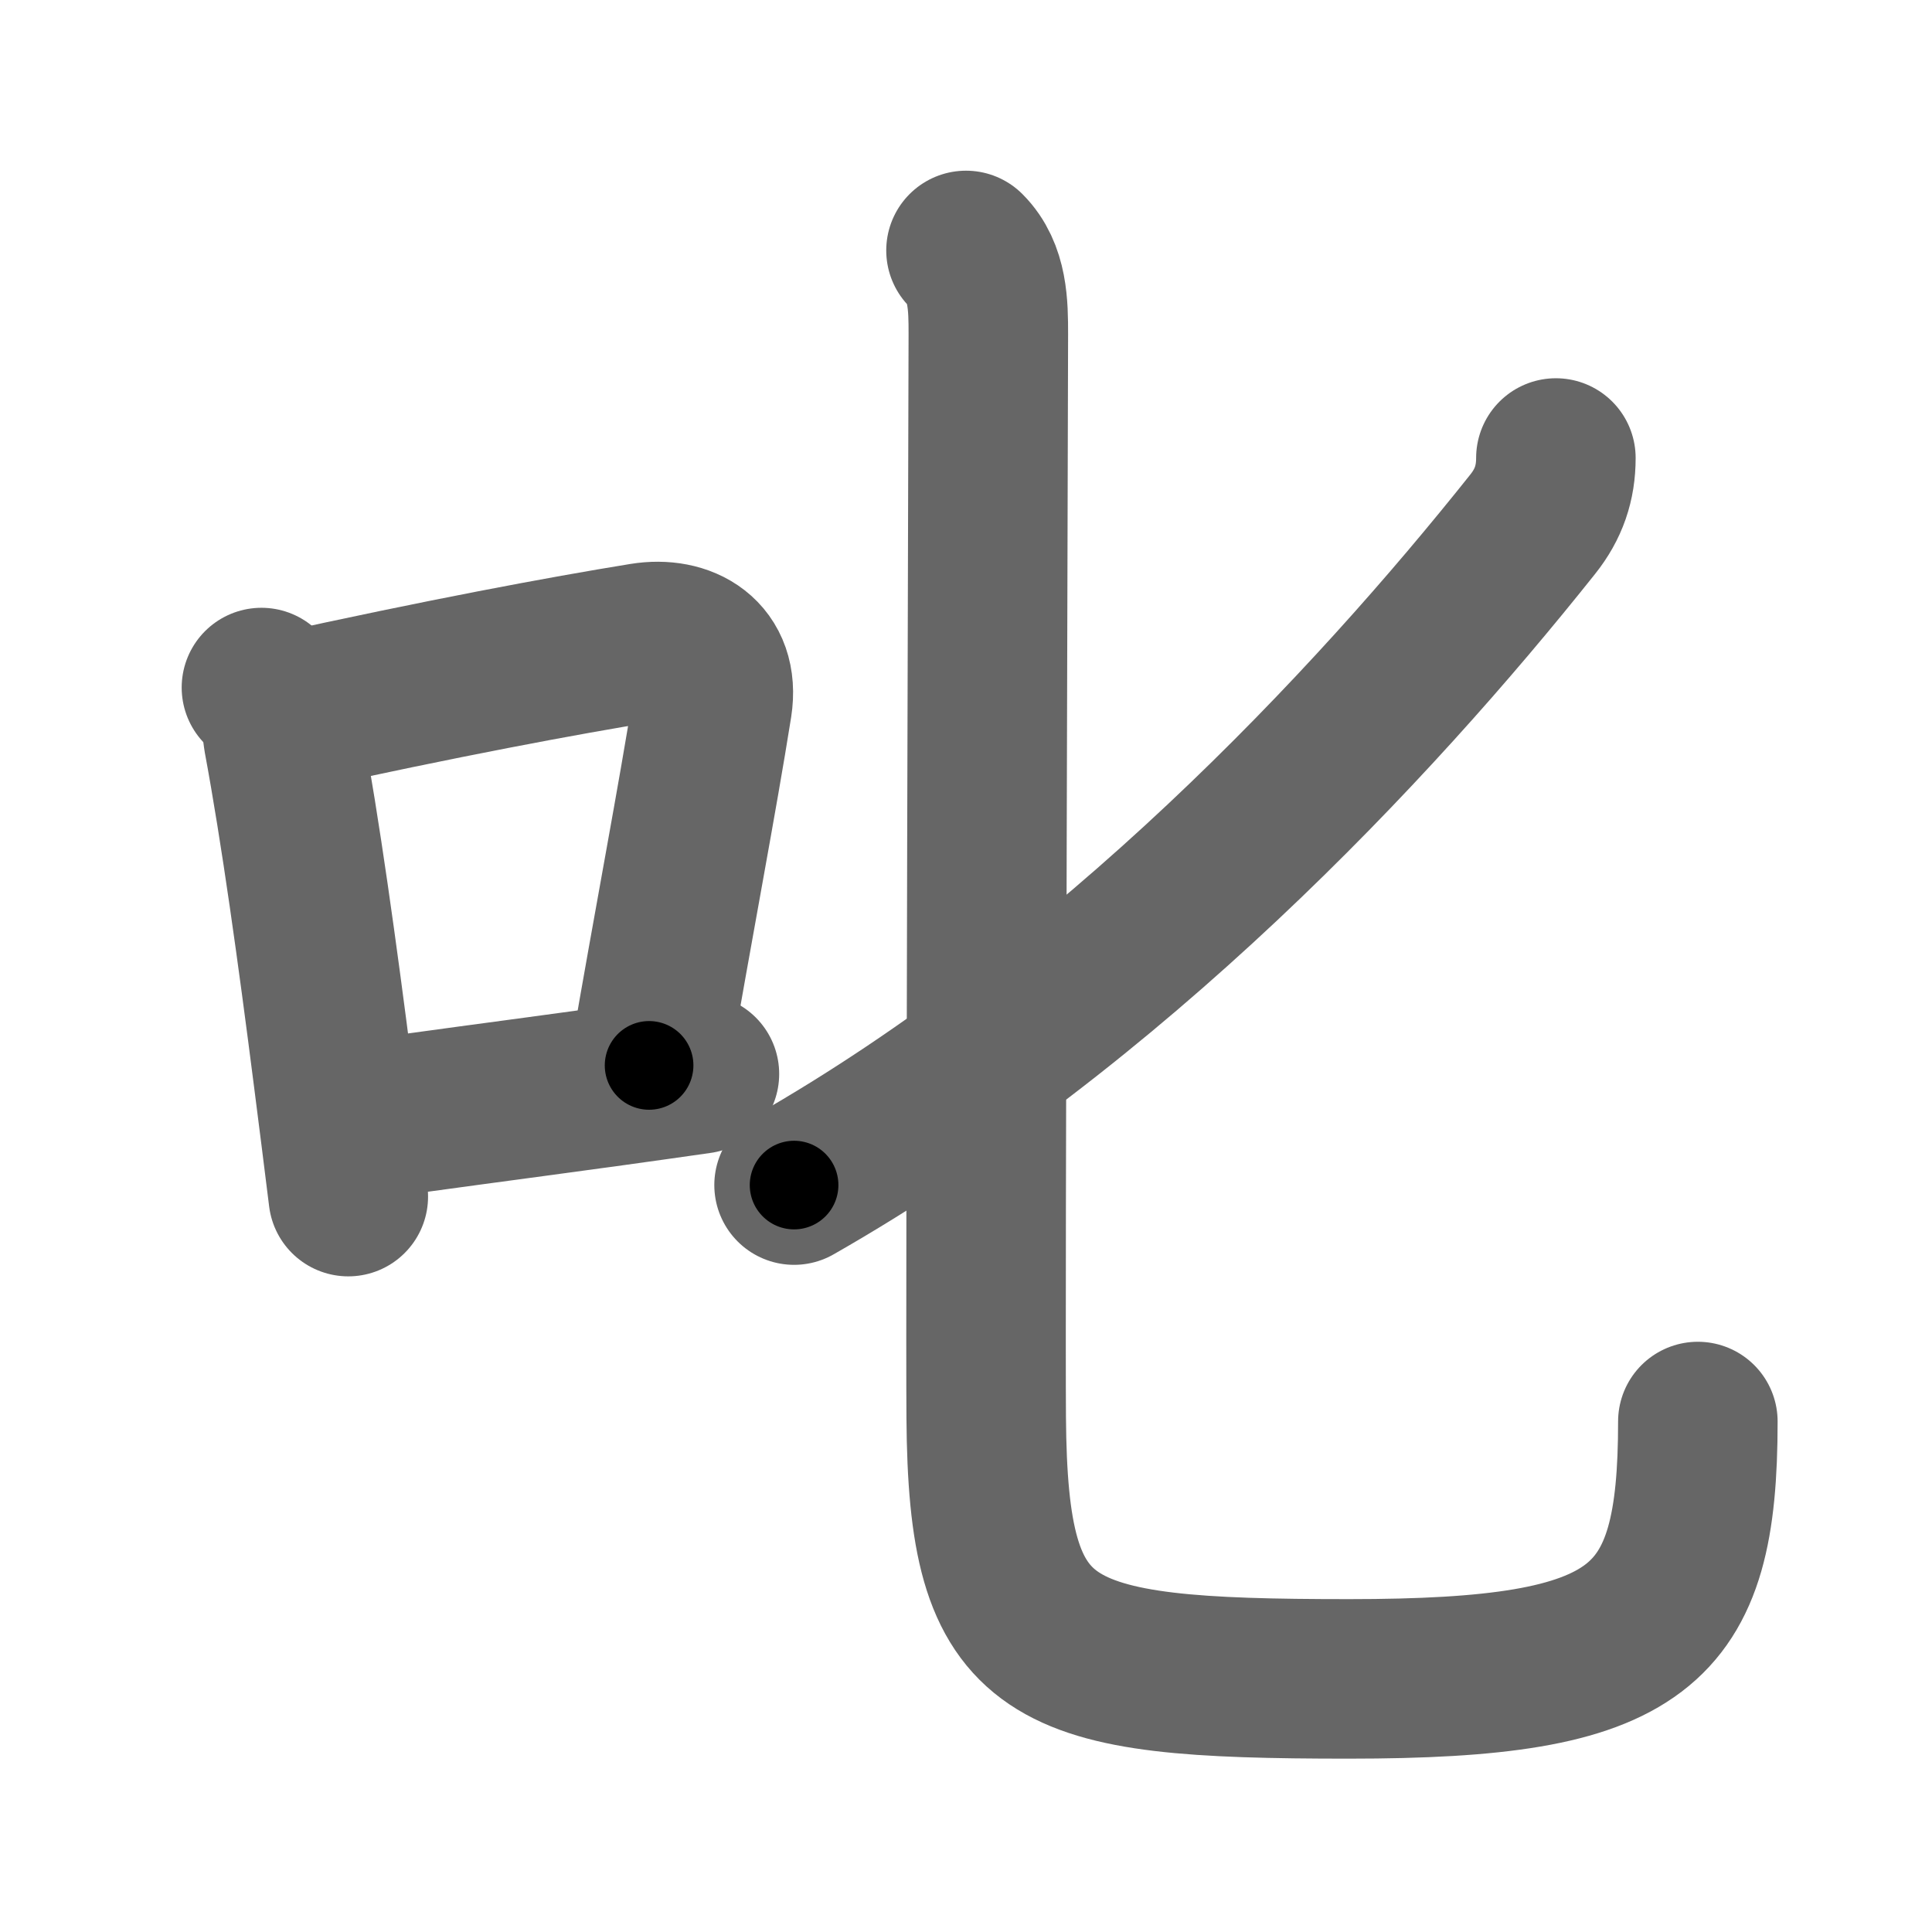 <svg xmlns="http://www.w3.org/2000/svg" width="109" height="109" viewBox="0 0 109 109" id="53f1"><g fill="none" stroke="#666" stroke-width="9" stroke-linecap="round" stroke-linejoin="round"><g><g><path d="M14.75,38.79c0.92,0.92,1.1,1.79,1.23,2.85c0.97,5.21,1.92,12.07,2.82,19.13c0.29,2.24,0.57,4.5,0.85,6.74" /><path d="M16.08,40.22c8.84-1.95,15.7-3.23,20.2-3.96c2.28-0.37,4.33,0.78,3.91,3.5c-0.85,5.36-2.16,12.15-3.57,20.35" /><path d="M19.82,63.3c4.04-0.59,8.86-1.21,14.67-2.01c1.58-0.22,3.24-0.45,4.97-0.7" /></g><g><g><g><path d="M87.78,25.84c0,1.41-0.4,2.6-1.31,3.74C77.38,41,62.75,56.62,44.8,66.86" /></g><path d="M54.5,14.13c1.25,1.25,1.26,3.12,1.26,4.72c0,2.12-0.17,54.56-0.12,61.13c0.1,13.52,3.25,14.74,20.47,14.74c16.55,0,19.68-2.8,19.68-14.52" /></g></g></g></g><g fill="none" stroke="#000" stroke-width="5" stroke-linecap="round" stroke-linejoin="round"><g><g><path d="M14.75,38.79c0.92,0.92,1.1,1.79,1.23,2.85c0.97,5.21,1.92,12.07,2.82,19.13c0.29,2.24,0.57,4.5,0.85,6.74" stroke-dasharray="29.31" stroke-dashoffset="29.31"><animate id="0" attributeName="stroke-dashoffset" values="29.31;0" dur="0.29s" fill="freeze" begin="0s;53f1.click" /></path><path d="M16.08,40.22c8.84-1.95,15.7-3.23,20.2-3.96c2.28-0.37,4.33,0.78,3.91,3.5c-0.85,5.36-2.16,12.15-3.57,20.35" stroke-dasharray="47.57" stroke-dashoffset="47.57"><animate attributeName="stroke-dashoffset" values="47.57" fill="freeze" begin="53f1.click" /><animate id="1" attributeName="stroke-dashoffset" values="47.57;0" dur="0.48s" fill="freeze" begin="0.end" /></path><path d="M19.82,63.3c4.04-0.59,8.86-1.21,14.67-2.01c1.58-0.22,3.24-0.45,4.97-0.7" stroke-dasharray="19.83" stroke-dashoffset="19.83"><animate attributeName="stroke-dashoffset" values="19.83" fill="freeze" begin="53f1.click" /><animate id="2" attributeName="stroke-dashoffset" values="19.83;0" dur="0.2s" fill="freeze" begin="1.end" /></path></g><g><g><g><path d="M87.78,25.84c0,1.41-0.4,2.6-1.31,3.74C77.38,41,62.75,56.62,44.8,66.86" stroke-dasharray="60.28" stroke-dashoffset="60.28"><animate attributeName="stroke-dashoffset" values="60.28" fill="freeze" begin="53f1.click" /><animate id="3" attributeName="stroke-dashoffset" values="60.28;0" dur="0.45s" fill="freeze" begin="2.end" /></path></g><path d="M54.5,14.13c1.25,1.25,1.26,3.12,1.26,4.72c0,2.12-0.17,54.56-0.12,61.13c0.1,13.52,3.25,14.74,20.47,14.74c16.55,0,19.68-2.8,19.68-14.52" stroke-dasharray="125.92" stroke-dashoffset="125.92"><animate attributeName="stroke-dashoffset" values="125.92" fill="freeze" begin="53f1.click" /><animate id="4" attributeName="stroke-dashoffset" values="125.92;0" dur="0.95s" fill="freeze" begin="3.end" /></path></g></g></g></g></svg>